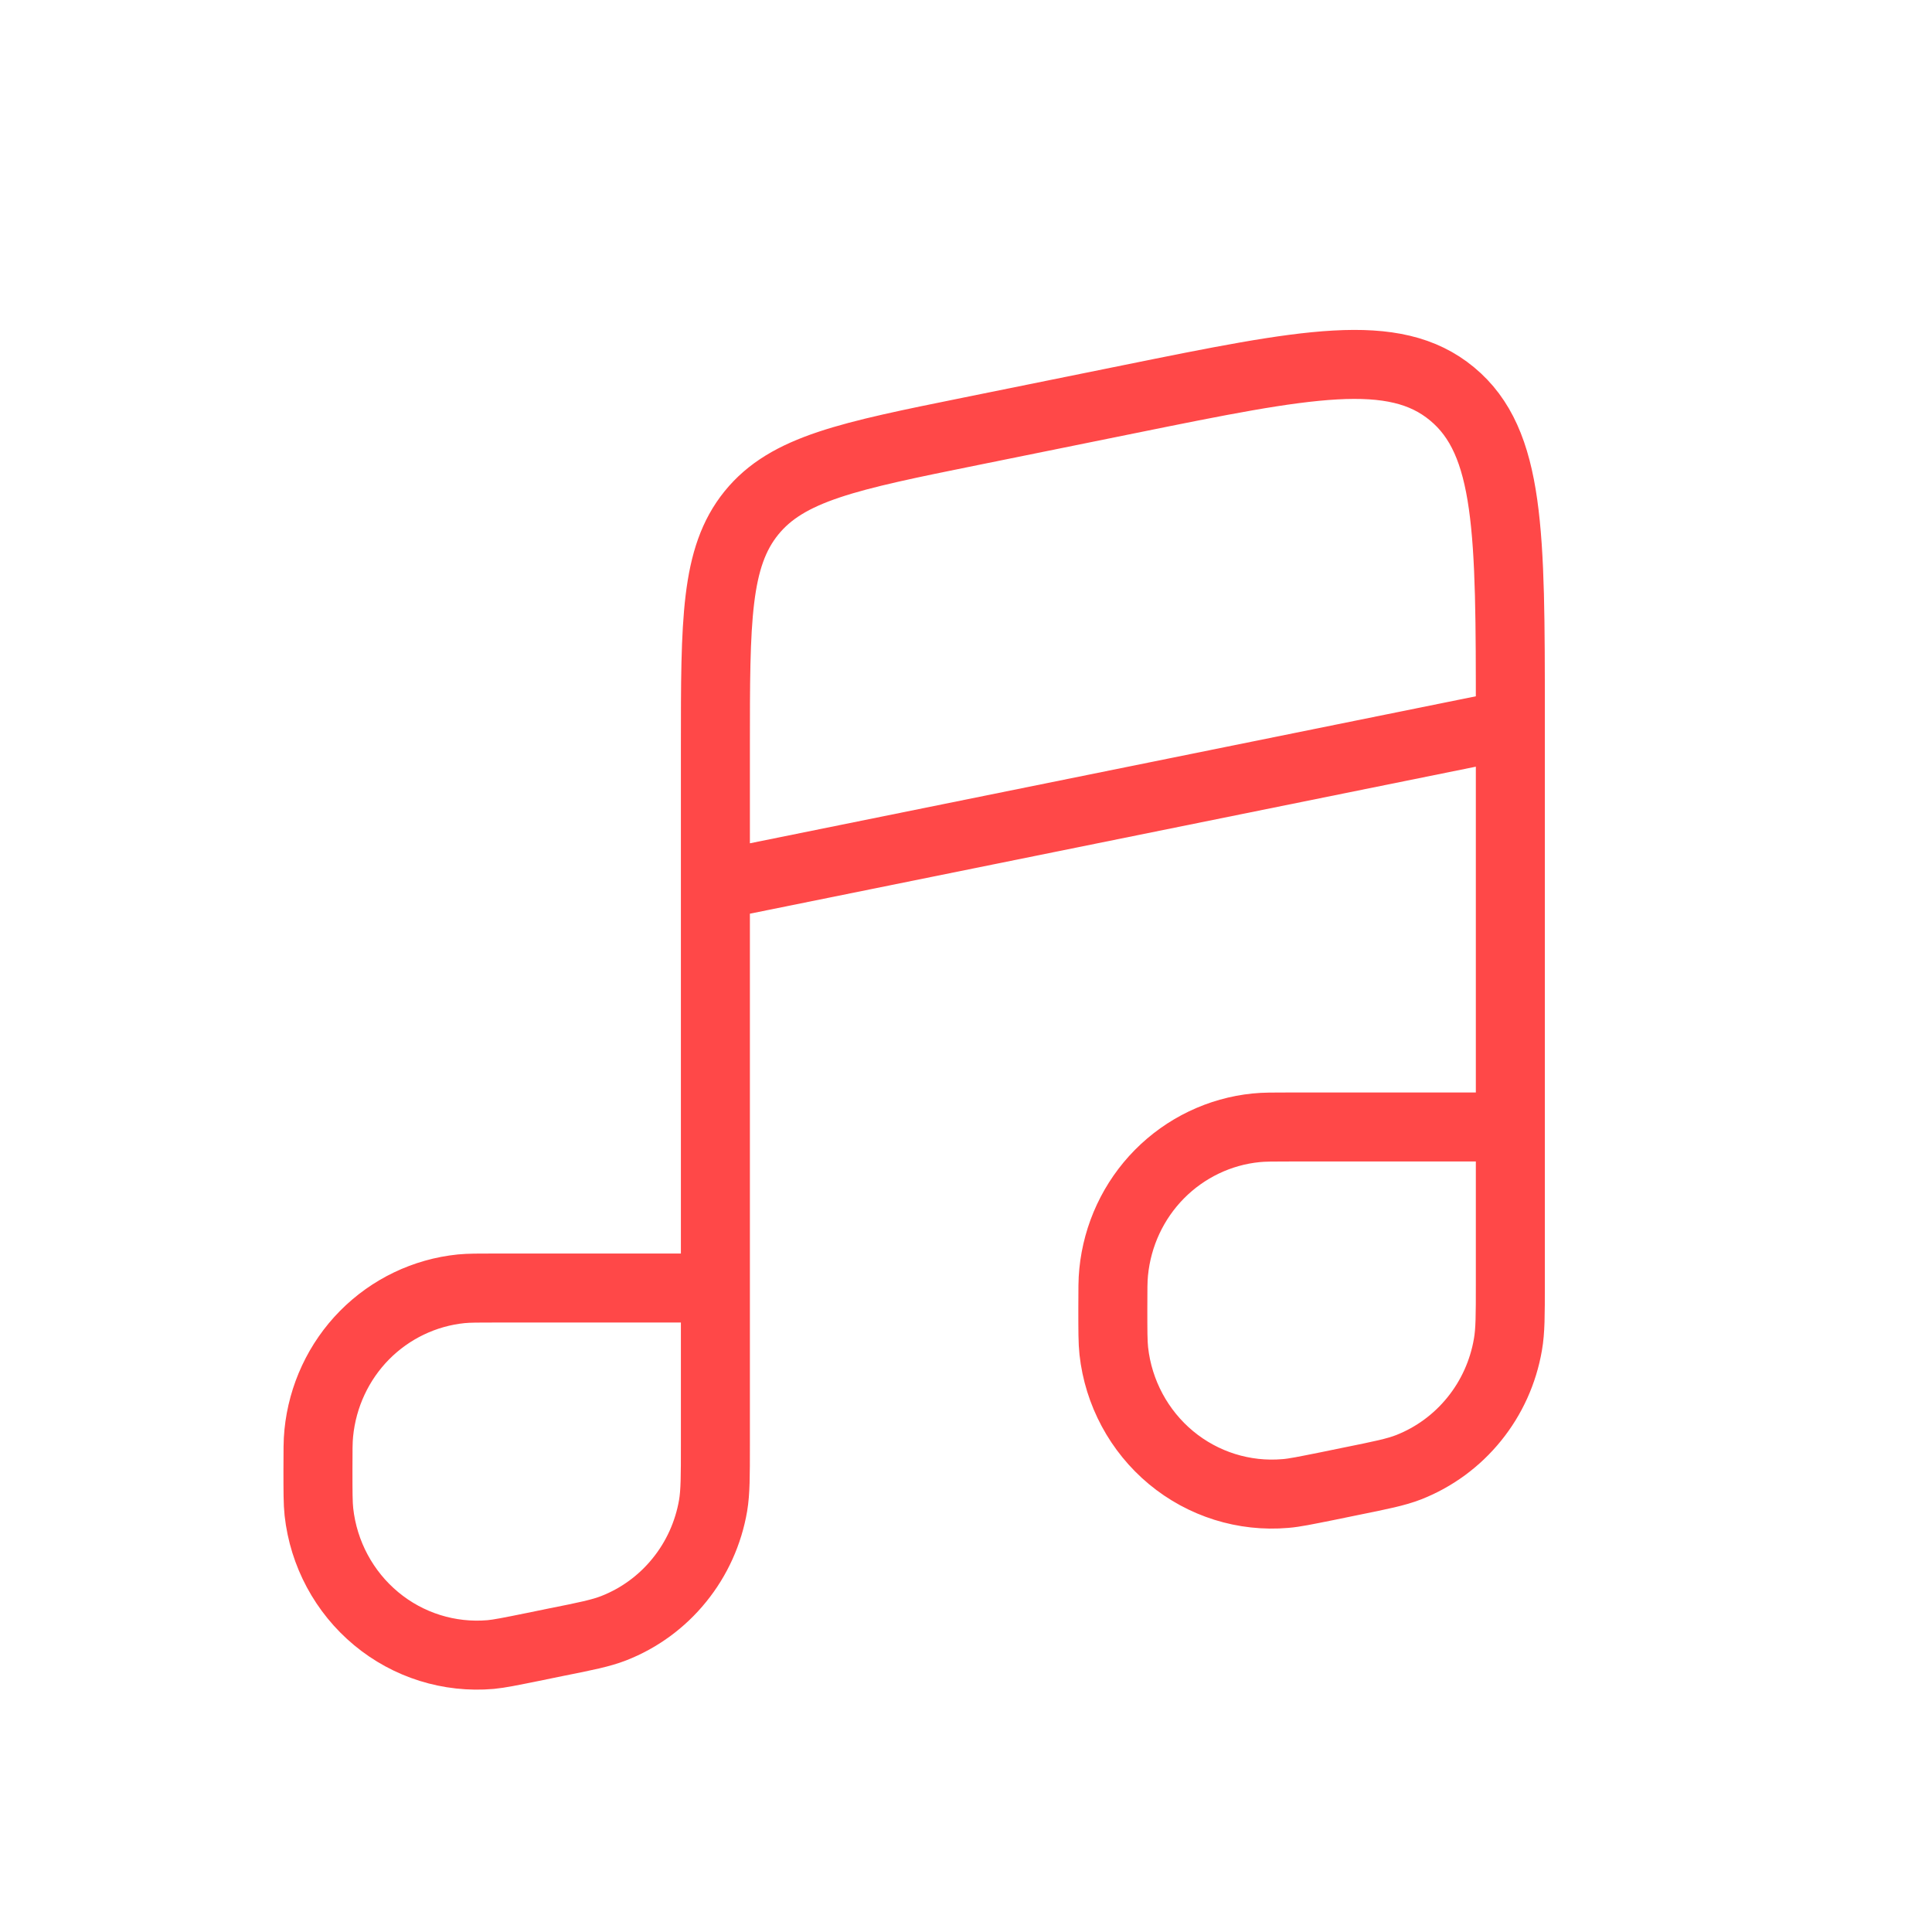 <svg width="28" height="28" viewBox="0 0 28 28" fill="none" xmlns="http://www.w3.org/2000/svg">
<path d="M10.368 18.667H7.203C6.933 18.667 6.798 18.667 6.684 18.678C6.155 18.732 5.66 18.969 5.283 19.35C4.907 19.731 4.673 20.233 4.62 20.769C4.608 20.884 4.608 21.021 4.608 21.294C4.608 21.621 4.608 21.784 4.622 21.913C4.689 22.518 4.987 23.073 5.452 23.459C5.916 23.845 6.512 24.031 7.111 23.979C7.237 23.967 7.396 23.935 7.712 23.871L8.053 23.801C8.491 23.714 8.711 23.669 8.895 23.597C9.266 23.452 9.594 23.212 9.846 22.9C10.099 22.589 10.267 22.216 10.335 21.819C10.368 21.621 10.368 21.394 10.368 20.943V10.825C10.368 8.994 10.368 8.079 10.89 7.434C11.413 6.789 12.299 6.609 14.073 6.25L16.377 5.783C18.927 5.266 20.202 5.009 21.045 5.709C21.889 6.409 21.889 7.726 21.889 10.359V10.5M21.889 10.5V16.333M21.889 10.5L10.368 12.833M21.889 16.333V18.608C21.889 19.062 21.889 19.287 21.854 19.486C21.786 19.883 21.618 20.255 21.366 20.566C21.114 20.878 20.787 21.118 20.416 21.264C20.231 21.336 20.012 21.38 19.573 21.469L19.232 21.539C18.916 21.602 18.759 21.635 18.63 21.645C18.031 21.697 17.436 21.511 16.971 21.125C16.507 20.739 16.209 20.185 16.142 19.58C16.128 19.452 16.128 19.288 16.128 18.962C16.128 18.688 16.128 18.551 16.14 18.436C16.193 17.899 16.427 17.398 16.803 17.017C17.18 16.636 17.675 16.398 18.204 16.345C18.318 16.333 18.453 16.333 18.723 16.333H21.889Z" stroke="#FF4848"/>
</svg>
